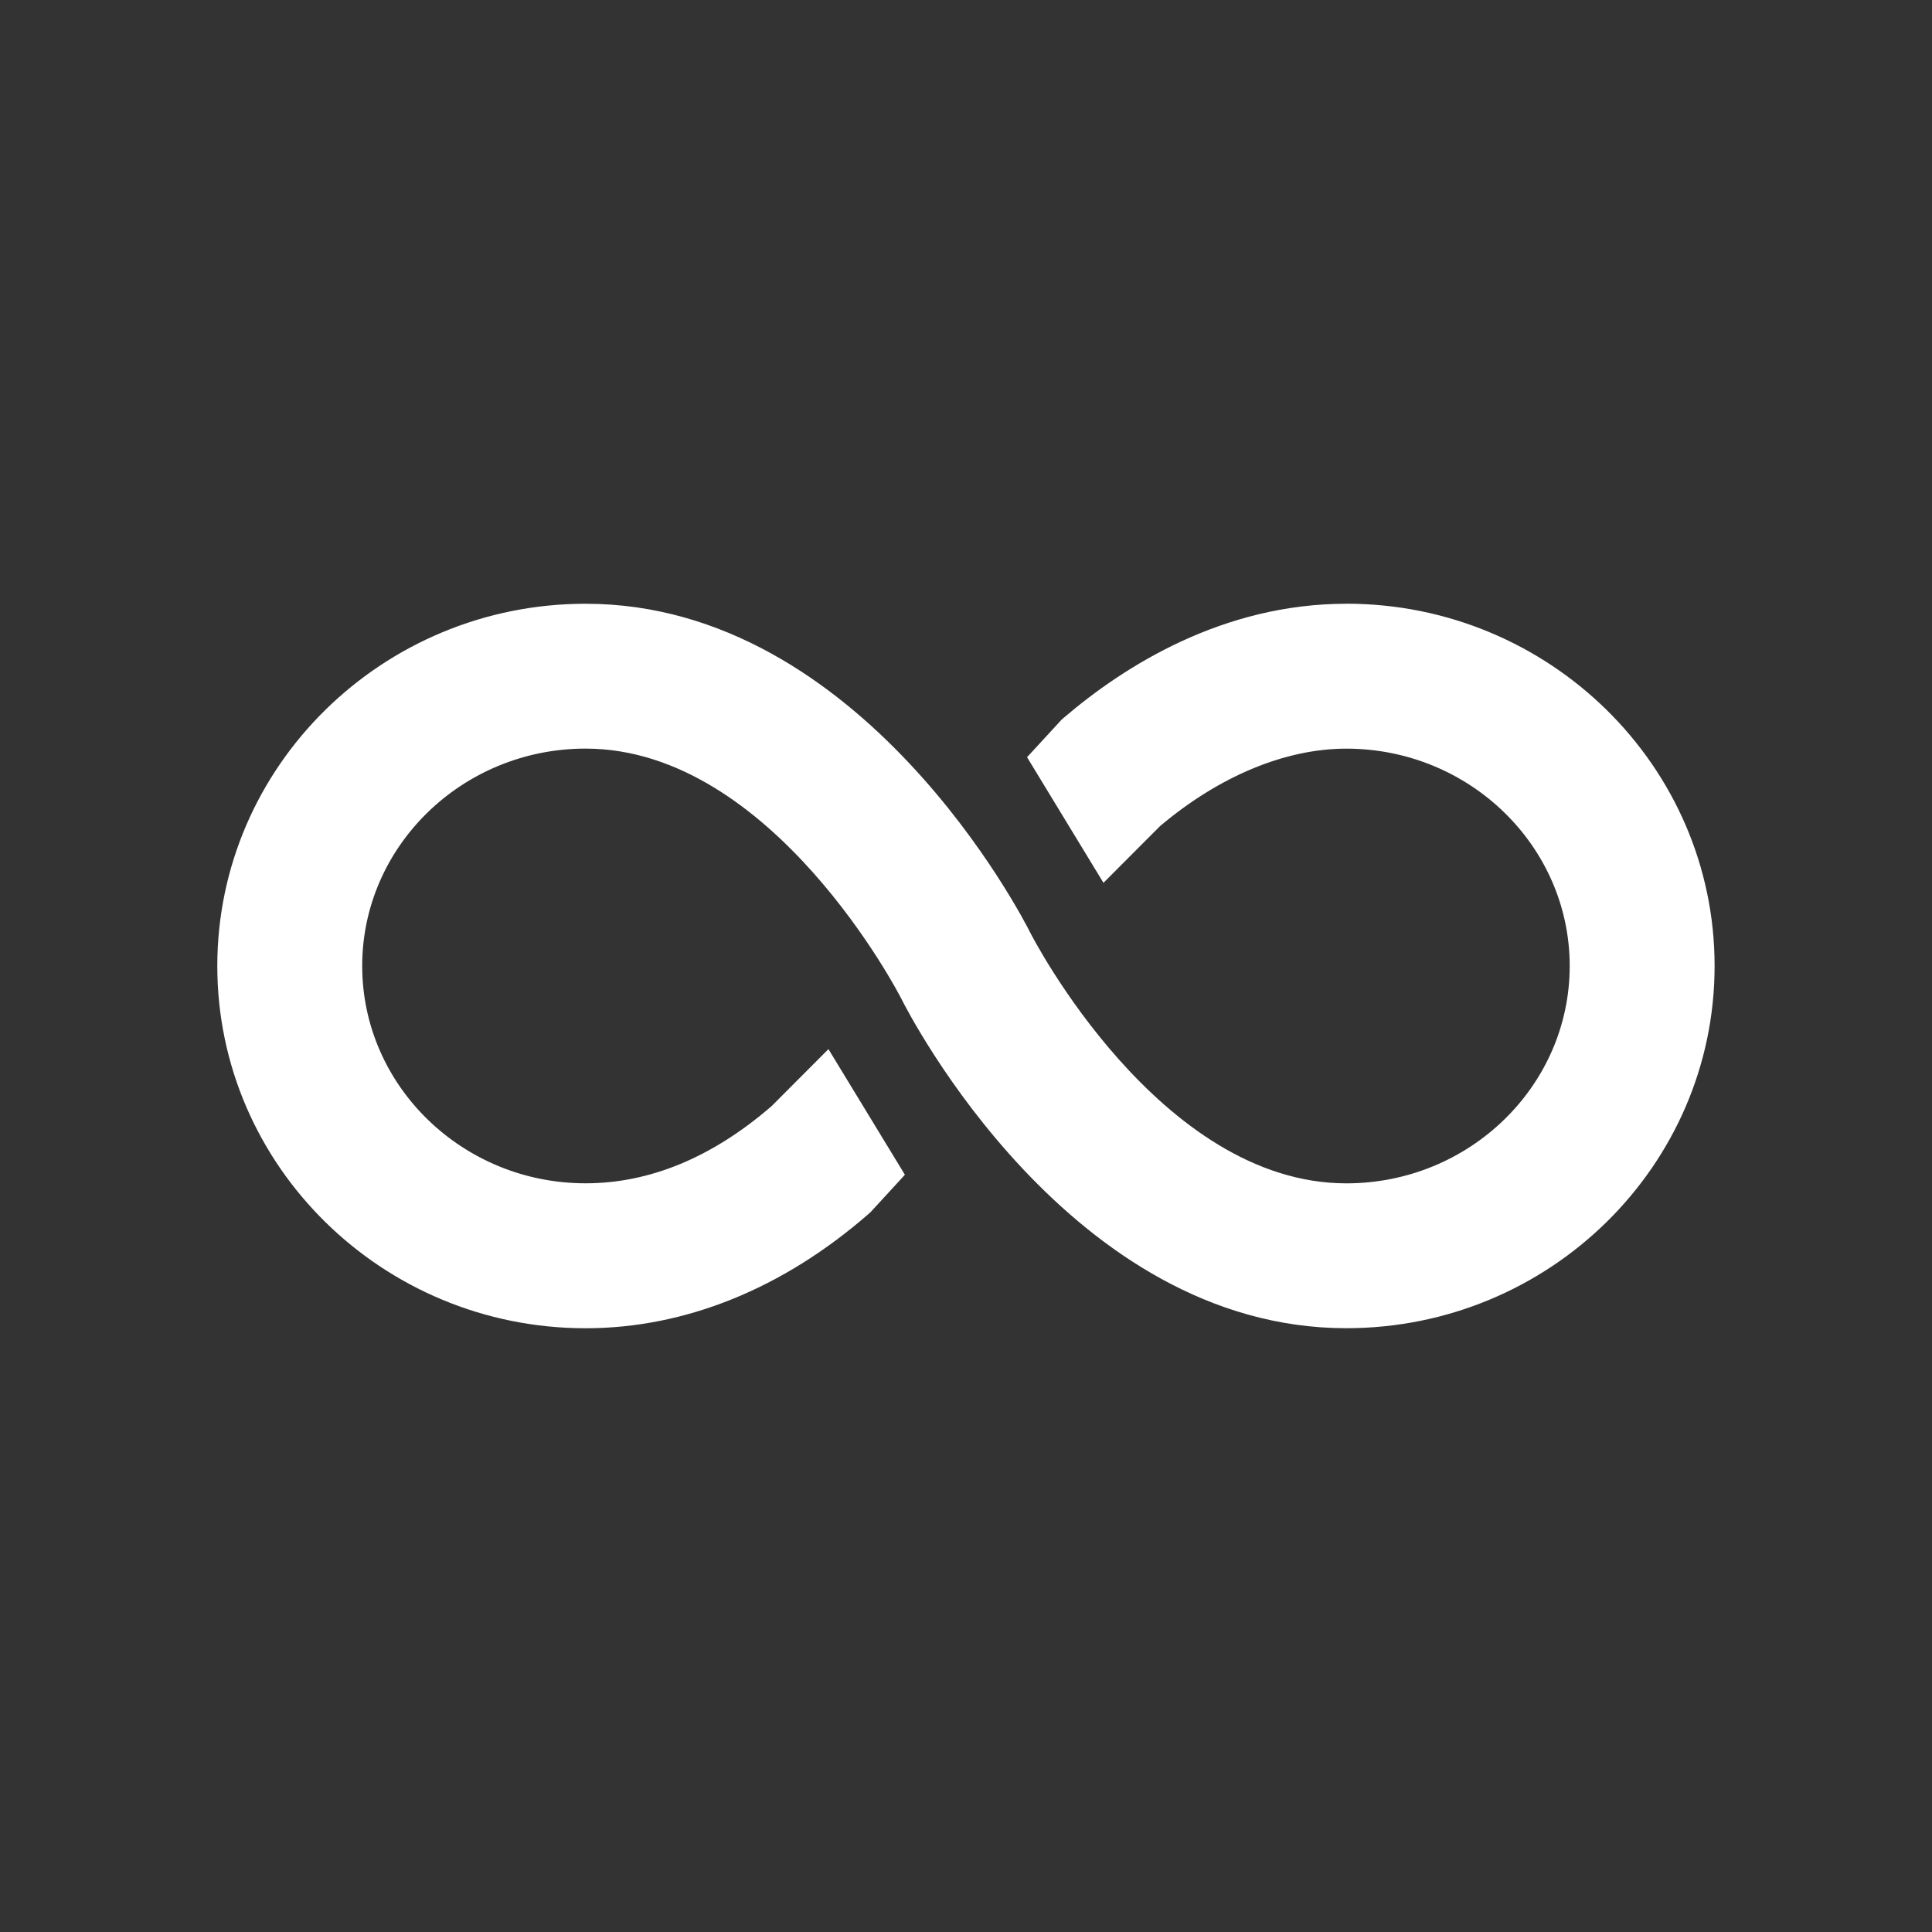 <!-- Generated by IcoMoon.io -->
<svg version="1.1" xmlns="http://www.w3.org/2000/svg" width="40" height="40" viewBox="0 0 40 40">
<rect x="0" y="0" width="40" height="40" fill="#333333" stroke="none"/>
<title>io-infinite-sharp</title>
<path fill="#fff" d="M27.875 12.5c-2.554 0-4.591 1.283-5.85 2.36l-0.044 0.038-0.717 0.779 1.582 2.601 1.171-1.174c1.226-1.035 2.594-1.604 3.857-1.604 2.55 0 4.625 2.019 4.625 4.5s-2.075 4.5-4.625 4.5c-3.875 0-6.509-5.122-6.535-5.174v0c-0.152-0.308-3.492-6.826-9.215-6.826-4.204 0-7.625 3.364-7.625 7.5s3.421 7.5 7.625 7.5c2.059 0 4.086-0.819 5.862-2.37l0.038-0.034 0.711-0.774-1.583-2.601-1.177 1.18c-1.226 1.061-2.522 1.598-3.851 1.598-2.55 0-4.625-2.019-4.625-4.5s2.075-4.5 4.625-4.5c3.875 0 6.509 5.122 6.535 5.174v0c0.152 0.308 3.493 6.826 9.215 6.826 4.204 0 7.625-3.364 7.625-7.5s-3.421-7.5-7.625-7.5z"></path>
</svg>
